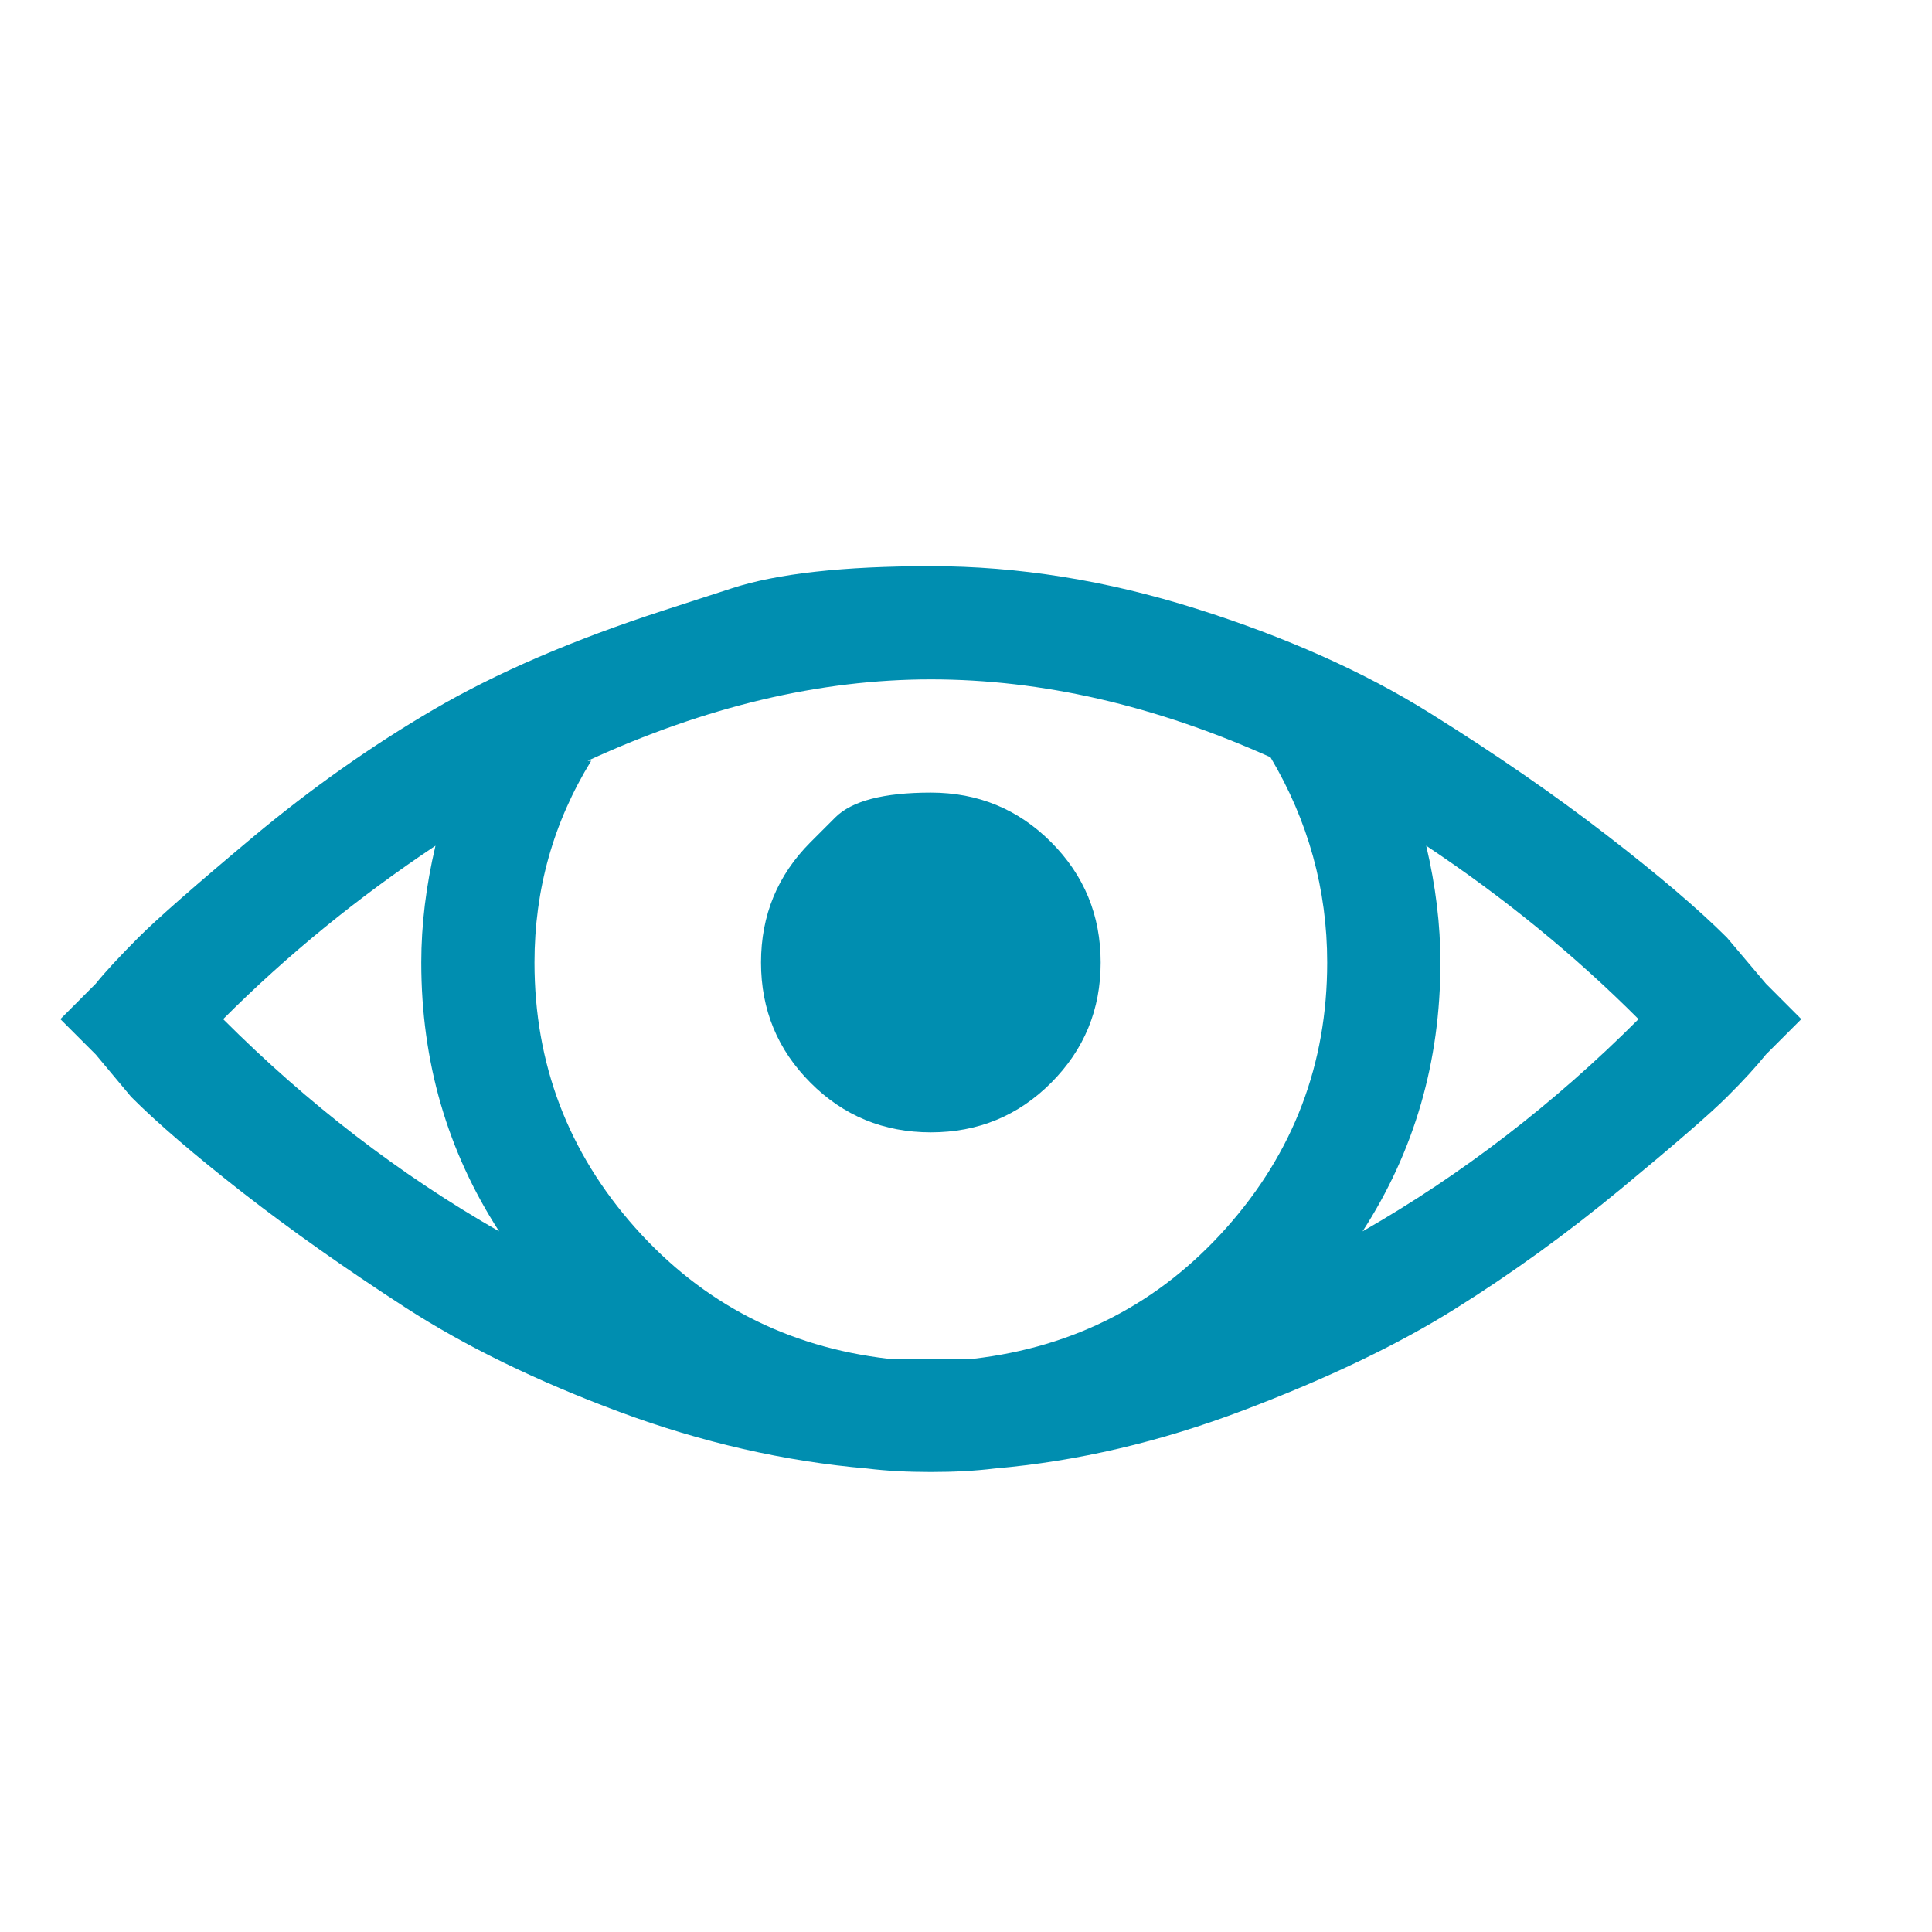 <svg width="20" height="20" viewBox="0 0 20 20" fill="none" xmlns="http://www.w3.org/2000/svg">
<g id="Frame">
<g id="Group">
<path id="Vector" d="M6.87 6.319C6.87 6.319 7.105 6.243 7.576 6.09C8.046 5.937 8.732 5.861 9.636 5.861C10.54 5.861 11.455 6.008 12.383 6.301C13.311 6.594 14.117 6.954 14.801 7.381C15.485 7.808 16.095 8.23 16.632 8.645C17.17 9.06 17.585 9.414 17.878 9.707L18.281 10.183L18.647 10.55L18.281 10.916C18.183 11.038 18.049 11.185 17.878 11.355C17.707 11.526 17.34 11.844 16.779 12.308C16.217 12.772 15.643 13.187 15.057 13.553C14.471 13.92 13.745 14.268 12.878 14.597C12.011 14.927 11.15 15.128 10.295 15.202C10.1 15.226 9.88 15.238 9.636 15.238C9.392 15.238 9.172 15.226 8.977 15.202C8.122 15.128 7.267 14.933 6.413 14.616C5.558 14.298 4.819 13.938 4.196 13.535C3.574 13.132 3.012 12.735 2.511 12.345C2.011 11.954 1.626 11.624 1.358 11.355L0.991 10.916L0.625 10.55L0.991 10.183C1.089 10.061 1.236 9.903 1.431 9.707C1.626 9.512 2.023 9.164 2.621 8.663C3.22 8.163 3.842 7.723 4.489 7.345C5.137 6.966 5.93 6.624 6.87 6.319ZM9.636 7.033C8.488 7.033 7.304 7.314 6.083 7.876H6.12C5.729 8.511 5.533 9.207 5.533 9.964C5.533 11.014 5.881 11.929 6.577 12.711C7.273 13.492 8.146 13.944 9.196 14.066C9.392 14.066 9.538 14.066 9.636 14.066C9.709 14.066 9.856 14.066 10.076 14.066C11.126 13.944 11.999 13.492 12.695 12.711C13.391 11.929 13.739 11.014 13.739 9.964C13.739 9.207 13.543 8.498 13.152 7.839C11.956 7.302 10.784 7.033 9.636 7.033ZM8.391 8.718C8.391 8.718 8.476 8.633 8.647 8.462C8.818 8.291 9.148 8.205 9.636 8.205C10.124 8.205 10.54 8.376 10.881 8.718C11.223 9.06 11.394 9.475 11.394 9.964C11.394 10.452 11.223 10.867 10.881 11.209C10.54 11.551 10.124 11.722 9.636 11.722C9.148 11.722 8.732 11.551 8.391 11.209C8.049 10.867 7.878 10.452 7.878 9.964C7.878 9.475 8.049 9.06 8.391 8.718ZM4.508 8.755C3.702 9.292 2.969 9.89 2.31 10.55C3.189 11.429 4.141 12.161 5.167 12.747C4.63 11.917 4.361 10.989 4.361 9.964C4.361 9.573 4.41 9.17 4.508 8.755ZM14.764 8.755C14.862 9.17 14.911 9.573 14.911 9.964C14.911 10.989 14.642 11.917 14.105 12.747C15.13 12.161 16.083 11.429 16.962 10.55C16.303 9.89 15.57 9.292 14.764 8.755Z" fill="#008EB0"/>
</g>
</g>
</svg>
